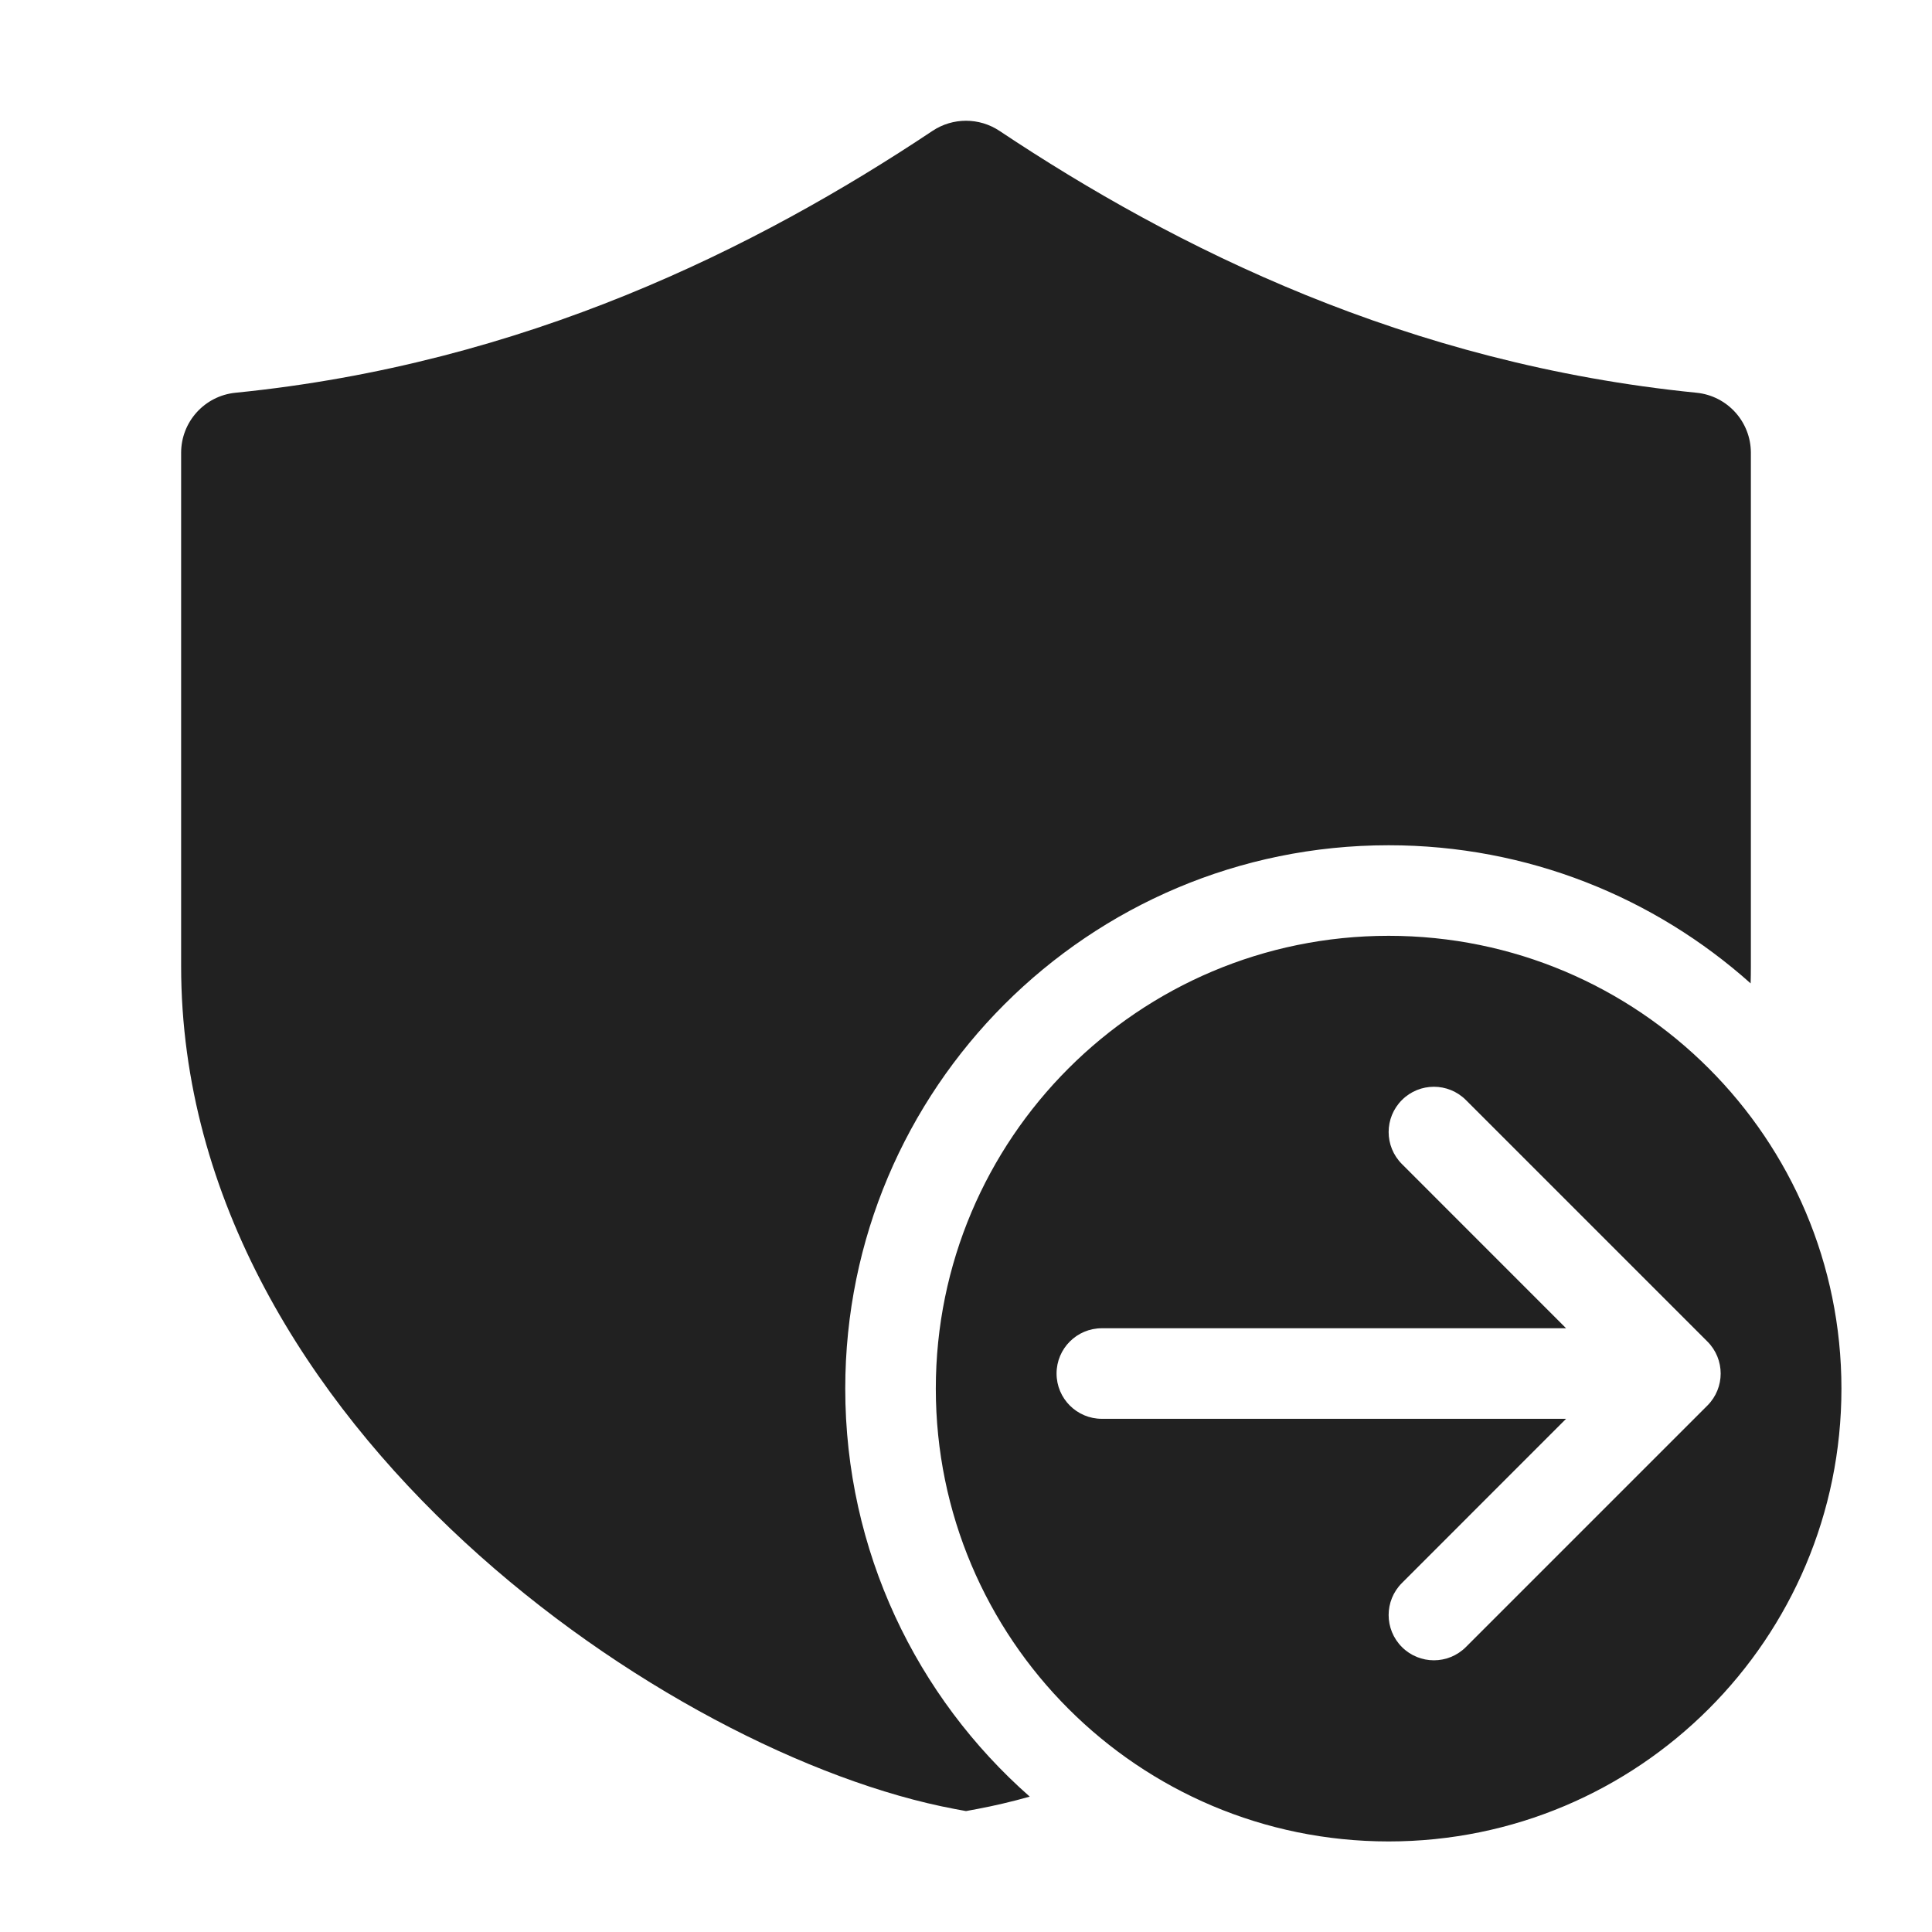 <svg width="32" height="32" viewBox="0 0 32 32" fill="none" xmlns="http://www.w3.org/2000/svg">
<path d="M16.555 2.168C16.219 1.944 15.781 1.944 15.445 2.168C12.529 4.112 8.685 6.027 3.901 6.505C3.389 6.556 3 6.986 3 7.5V16C3 19.88 5.124 23.169 7.701 25.546C10.273 27.918 13.438 29.517 15.816 29.963L16 29.997L16.184 29.963C16.465 29.91 16.756 29.842 17.056 29.758C15.182 28.108 14 25.692 14 23C14 18.029 18.029 14 23 14C25.303 14 27.404 14.865 28.996 16.288C28.999 16.192 29 16.096 29 16V7.5C29 6.986 28.611 6.556 28.099 6.505C23.315 6.027 19.471 4.112 16.555 2.168ZM23 15.5C27.142 15.5 30.5 18.858 30.5 23C30.5 27.142 27.142 30.5 23 30.5C18.858 30.5 15.5 27.142 15.5 23C15.5 18.858 18.858 15.5 23 15.5ZM17.5 22.75C17.5 23.164 17.836 23.5 18.25 23.5H25.939L23.22 26.22C22.927 26.513 22.927 26.987 23.22 27.28C23.513 27.573 23.987 27.573 24.28 27.28L28.28 23.28C28.573 22.987 28.573 22.513 28.28 22.22L24.28 18.22C23.987 17.927 23.513 17.927 23.22 18.22C22.927 18.513 22.927 18.987 23.22 19.28L25.939 22H18.25C17.836 22 17.5 22.336 17.5 22.75Z" fill="#212121"/>
</svg>
